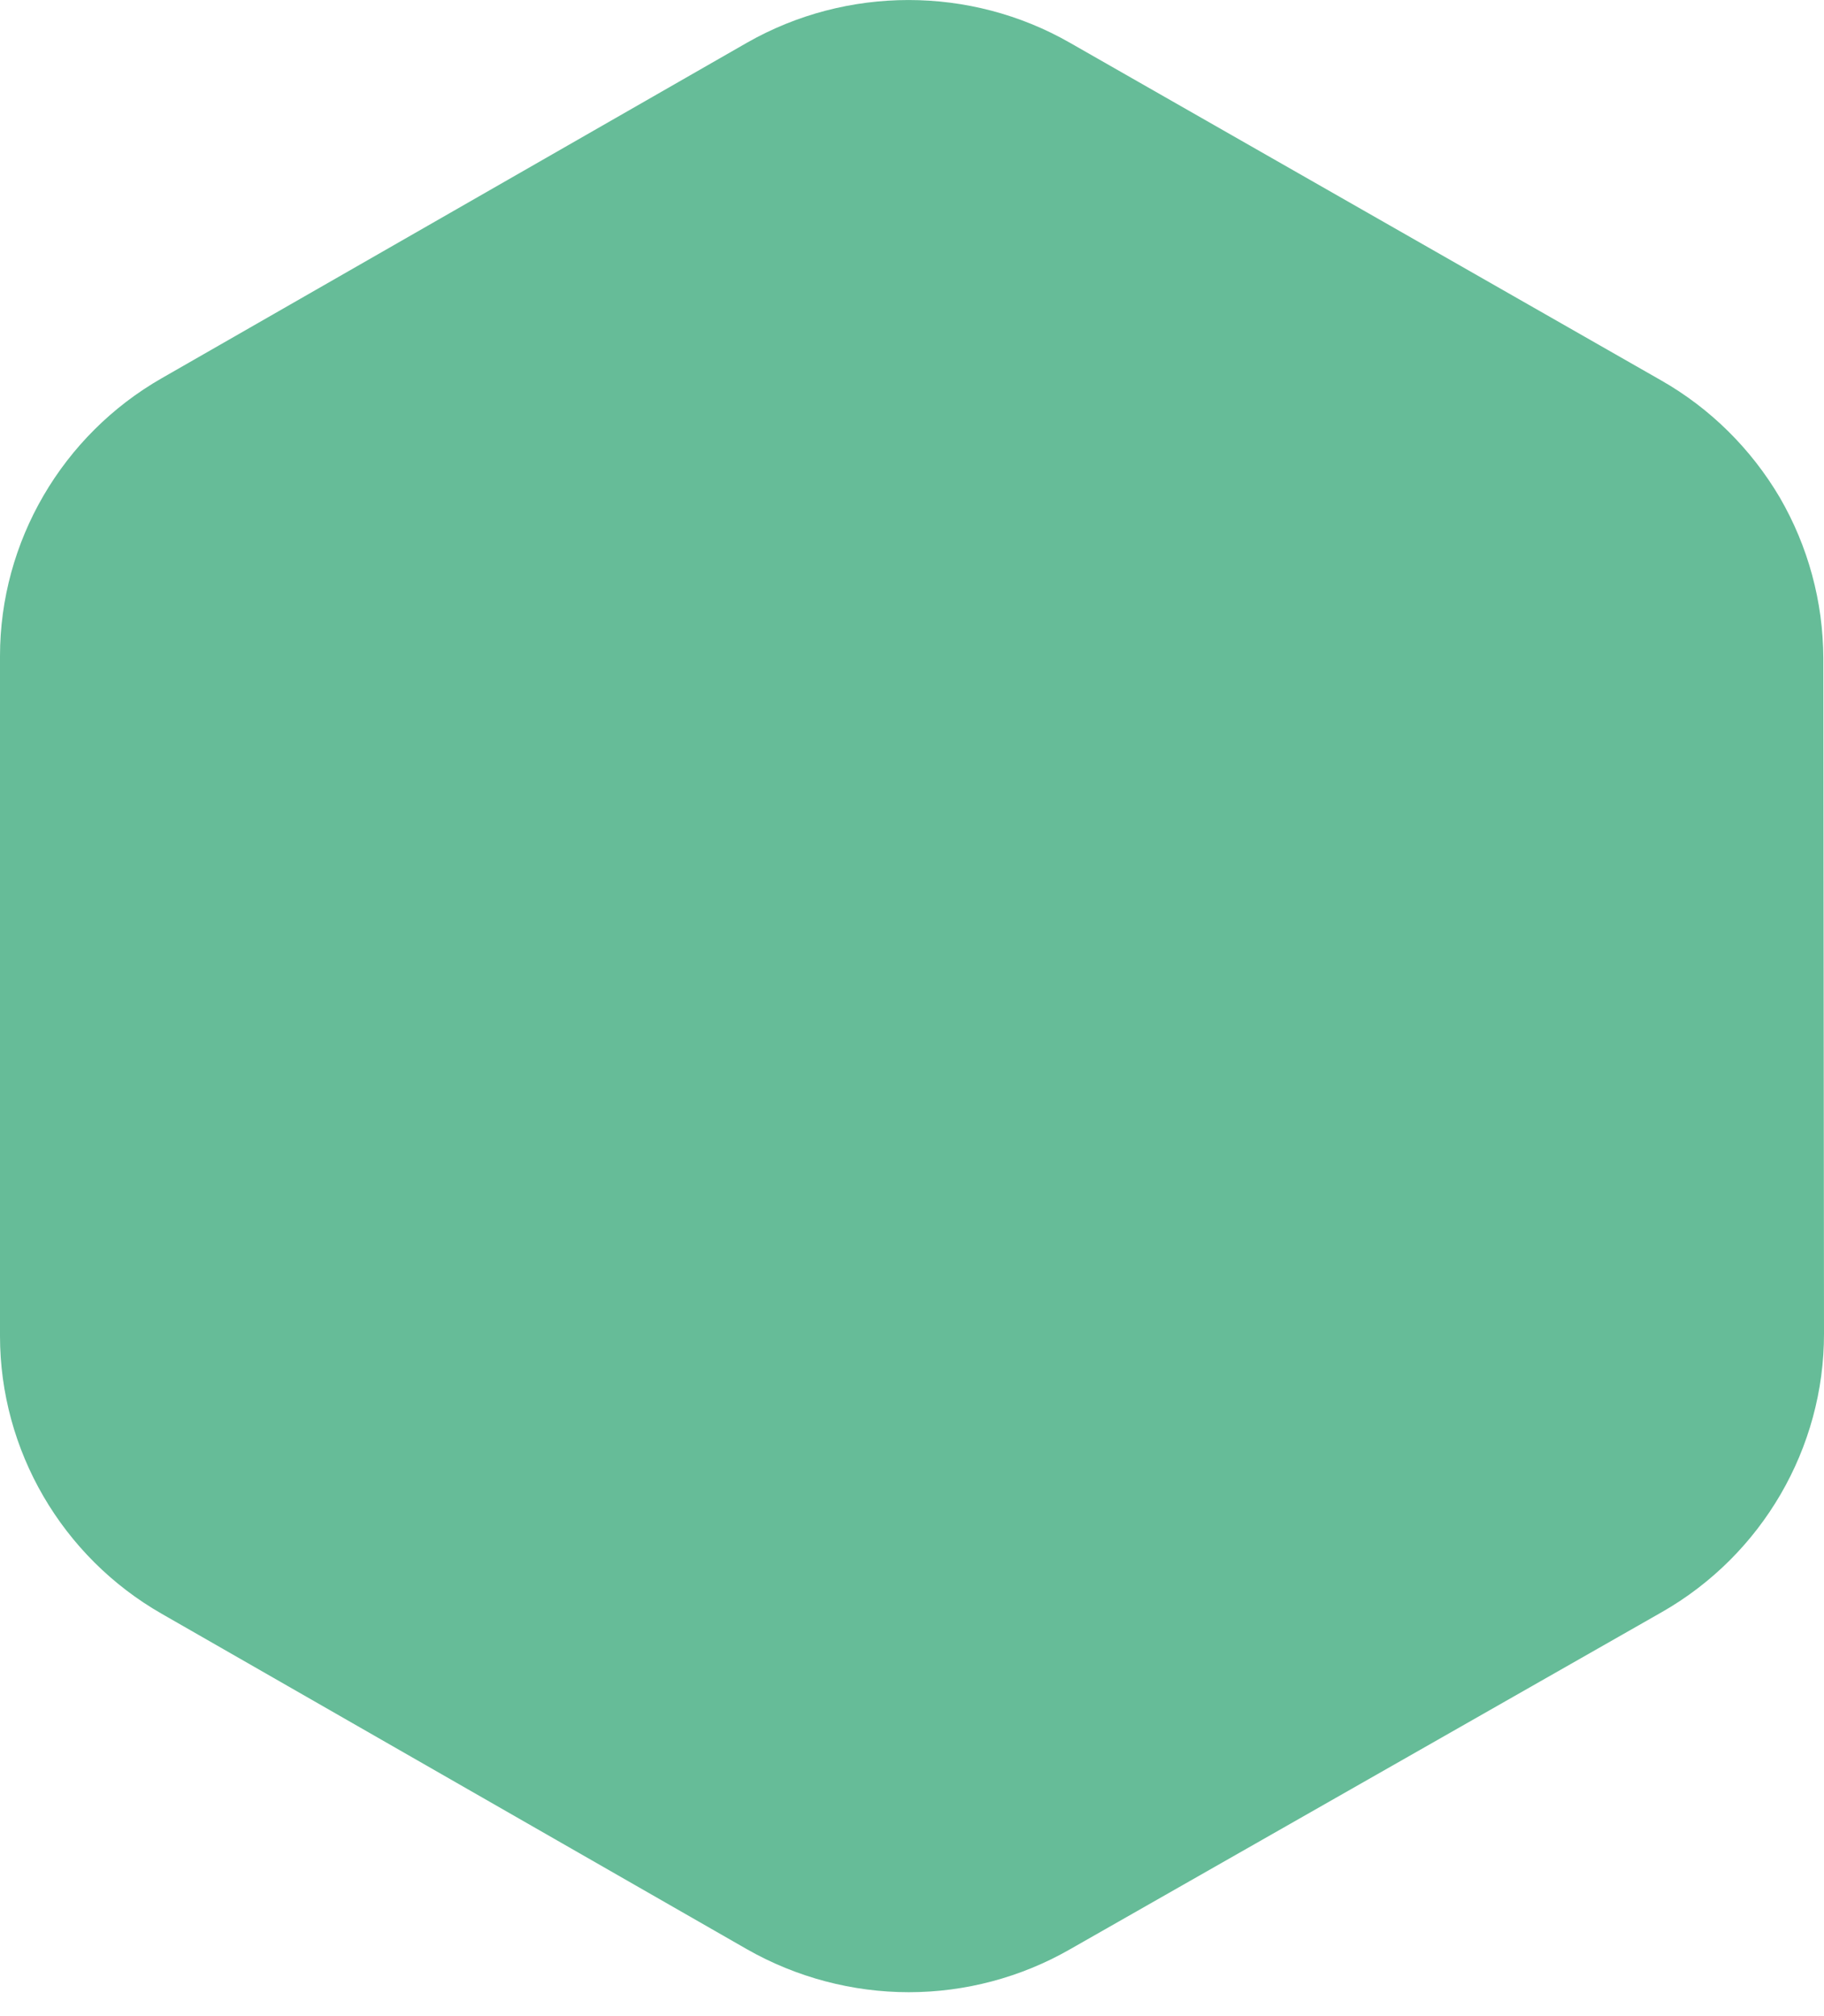 <svg width="19" height="21" viewBox="0 0 19 21" fill="none" xmlns="http://www.w3.org/2000/svg">
<path d="M1.684 3.94L7.781 0.445C8.82 -0.148 10.108 -0.148 11.144 0.445L17.305 3.963C17.814 4.253 18.24 4.674 18.54 5.183C18.834 5.69 18.991 6.266 18.993 6.855L19 13.89C19.002 15.084 18.355 16.197 17.309 16.793L11.144 20.305C10.634 20.597 10.054 20.751 9.467 20.751C8.881 20.751 8.295 20.597 7.78 20.303L1.684 16.809C0.644 16.214 -1.71661e-05 15.105 -1.71661e-05 13.915V6.834C-1.71661e-05 5.644 0.645 4.535 1.684 3.94Z" fill="#66BC98"/>
</svg>
